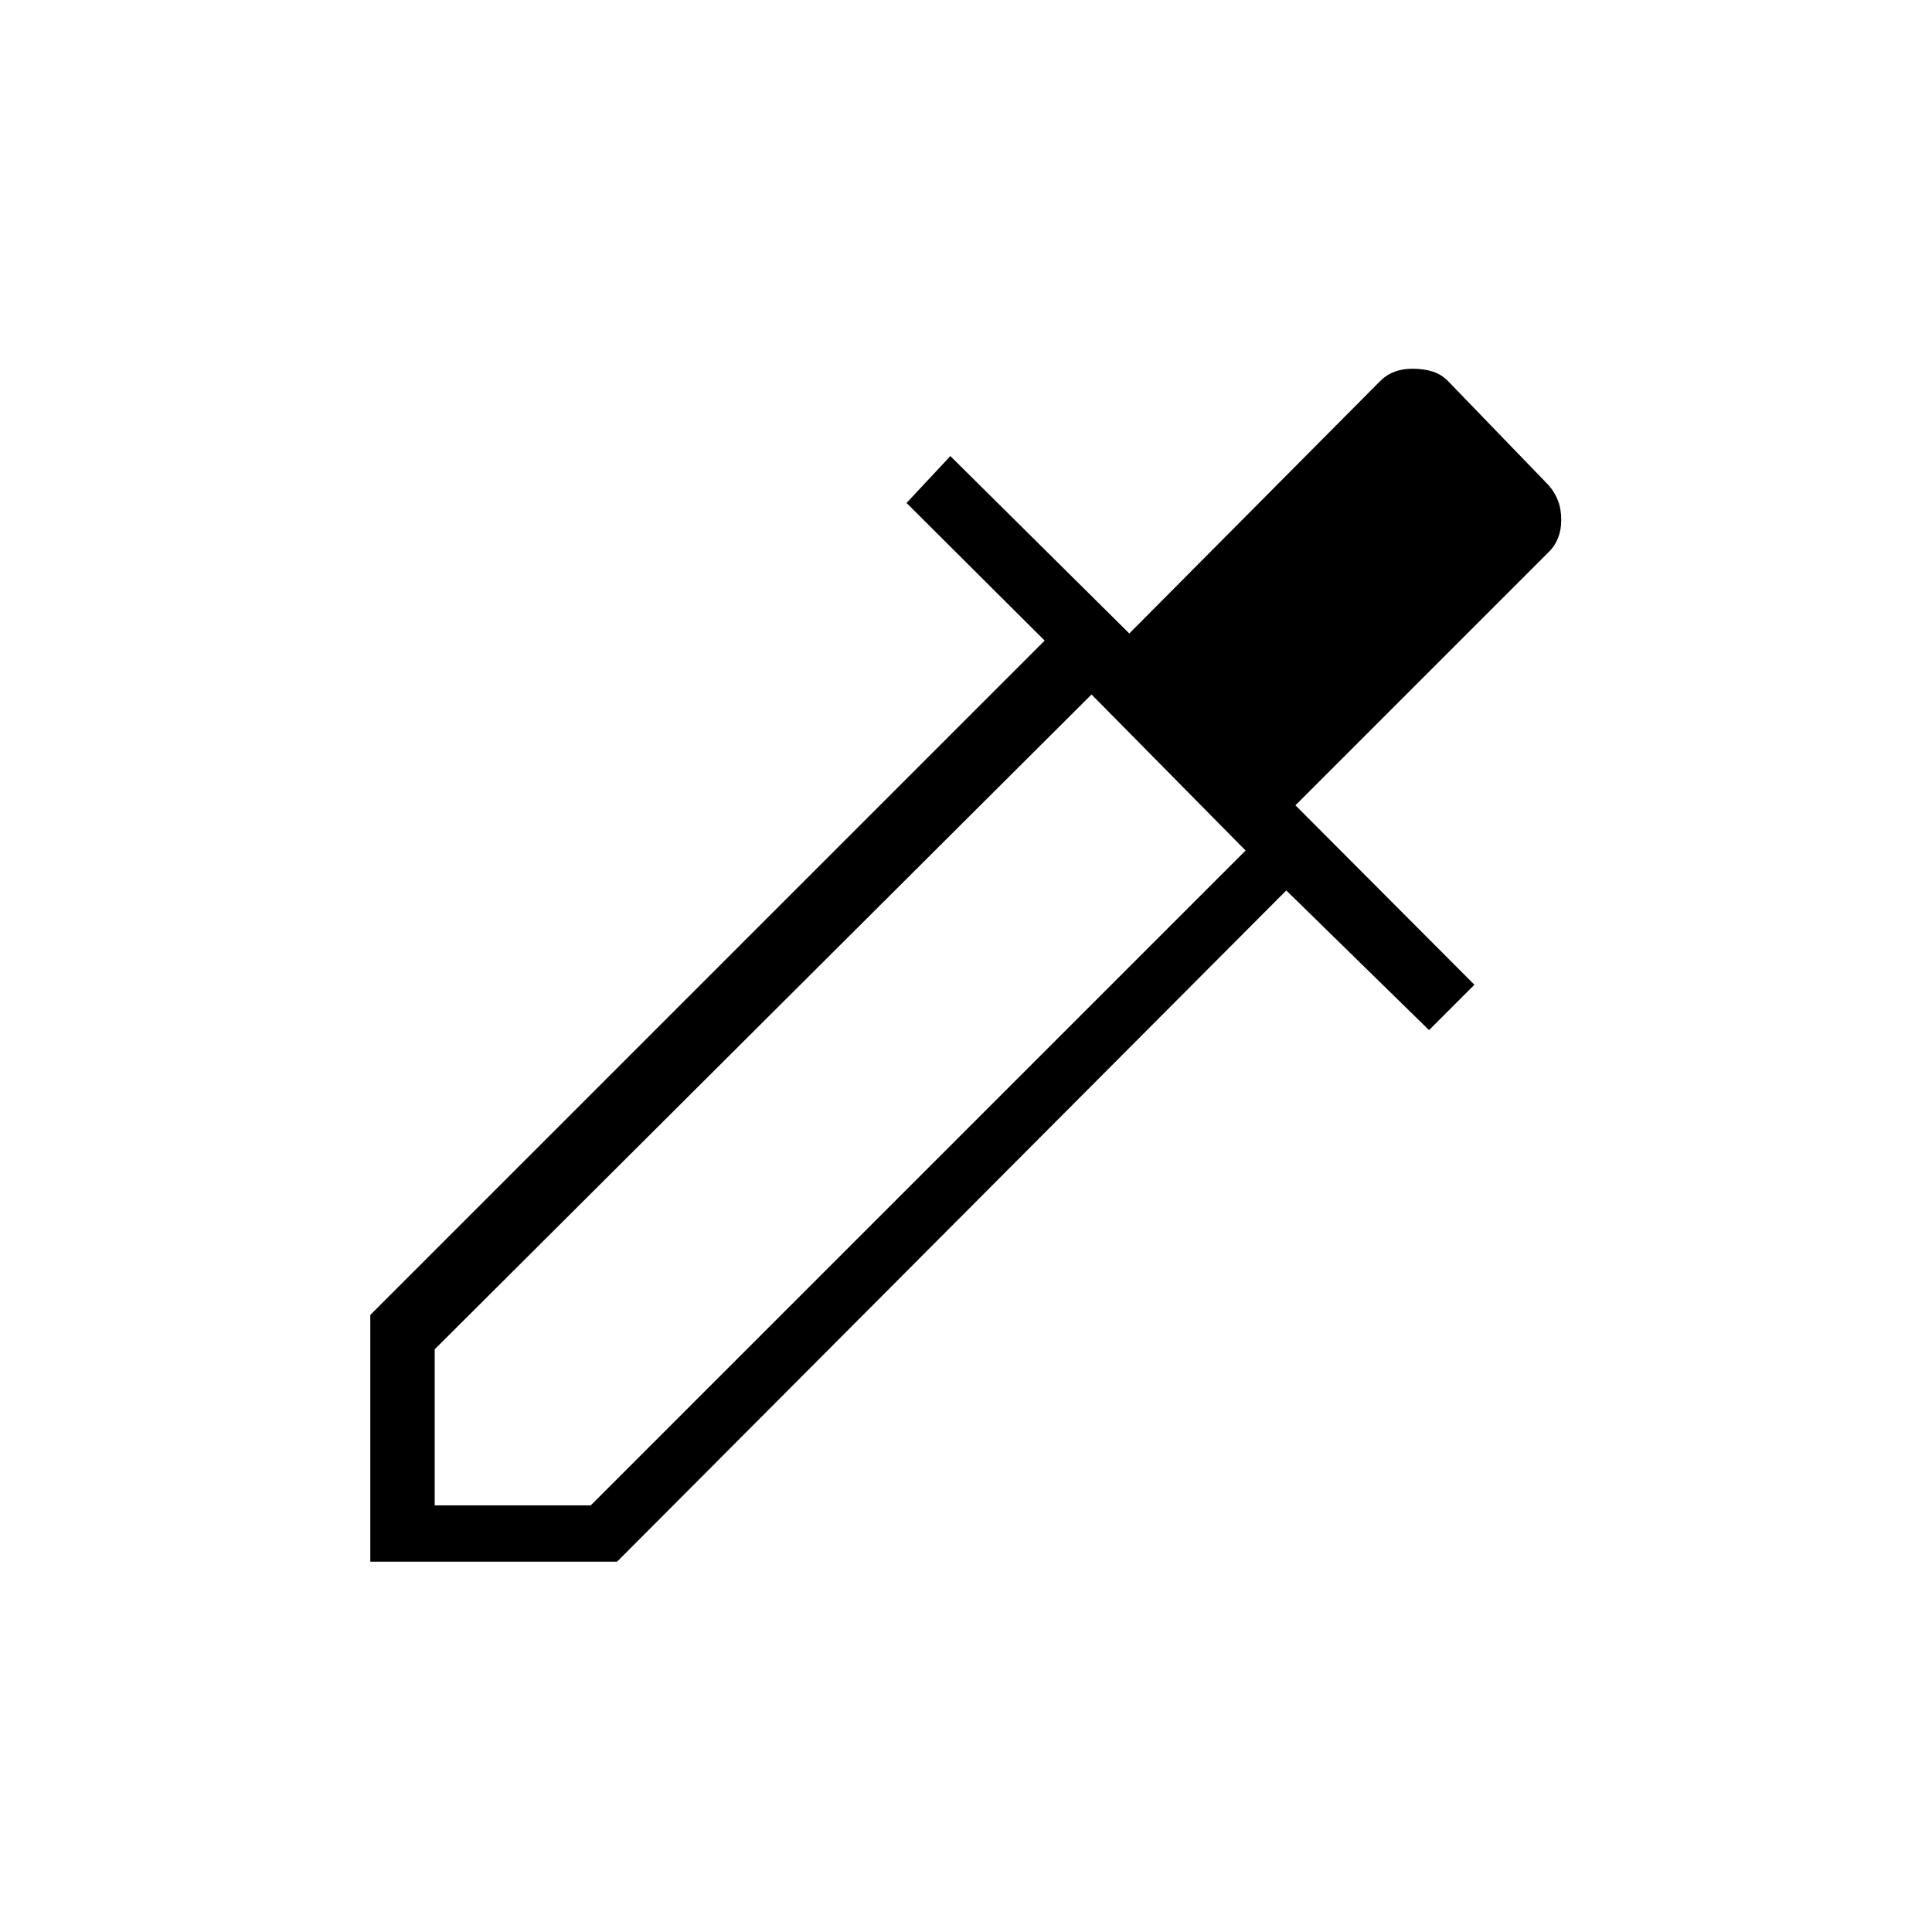 <svg xmlns="http://www.w3.org/2000/svg" height="20" viewBox="0 -960 960 960" width="20"><path d="M184-184v-122.62l335.08-335.07-68.62-68.39 21.77-23.3 88.92 88.15 124.84-125.61q2.91-2.9 6.88-4.42 3.98-1.51 8.9-1.51 5.69 0 10 1.35 4.31 1.34 7.77 4.8l50.08 51.85q3 3.53 4.58 7.64 1.57 4.11 1.57 9.58 0 4.7-1.51 8.67-1.51 3.97-4.41 6.87L643.69-559.85l88.93 89.16-22.54 22.54-70.93-69.39L306.62-184H184Zm32-28h77.54l325.38-325.38-76.54-77.54L216-289.54V-212Z"/></svg>